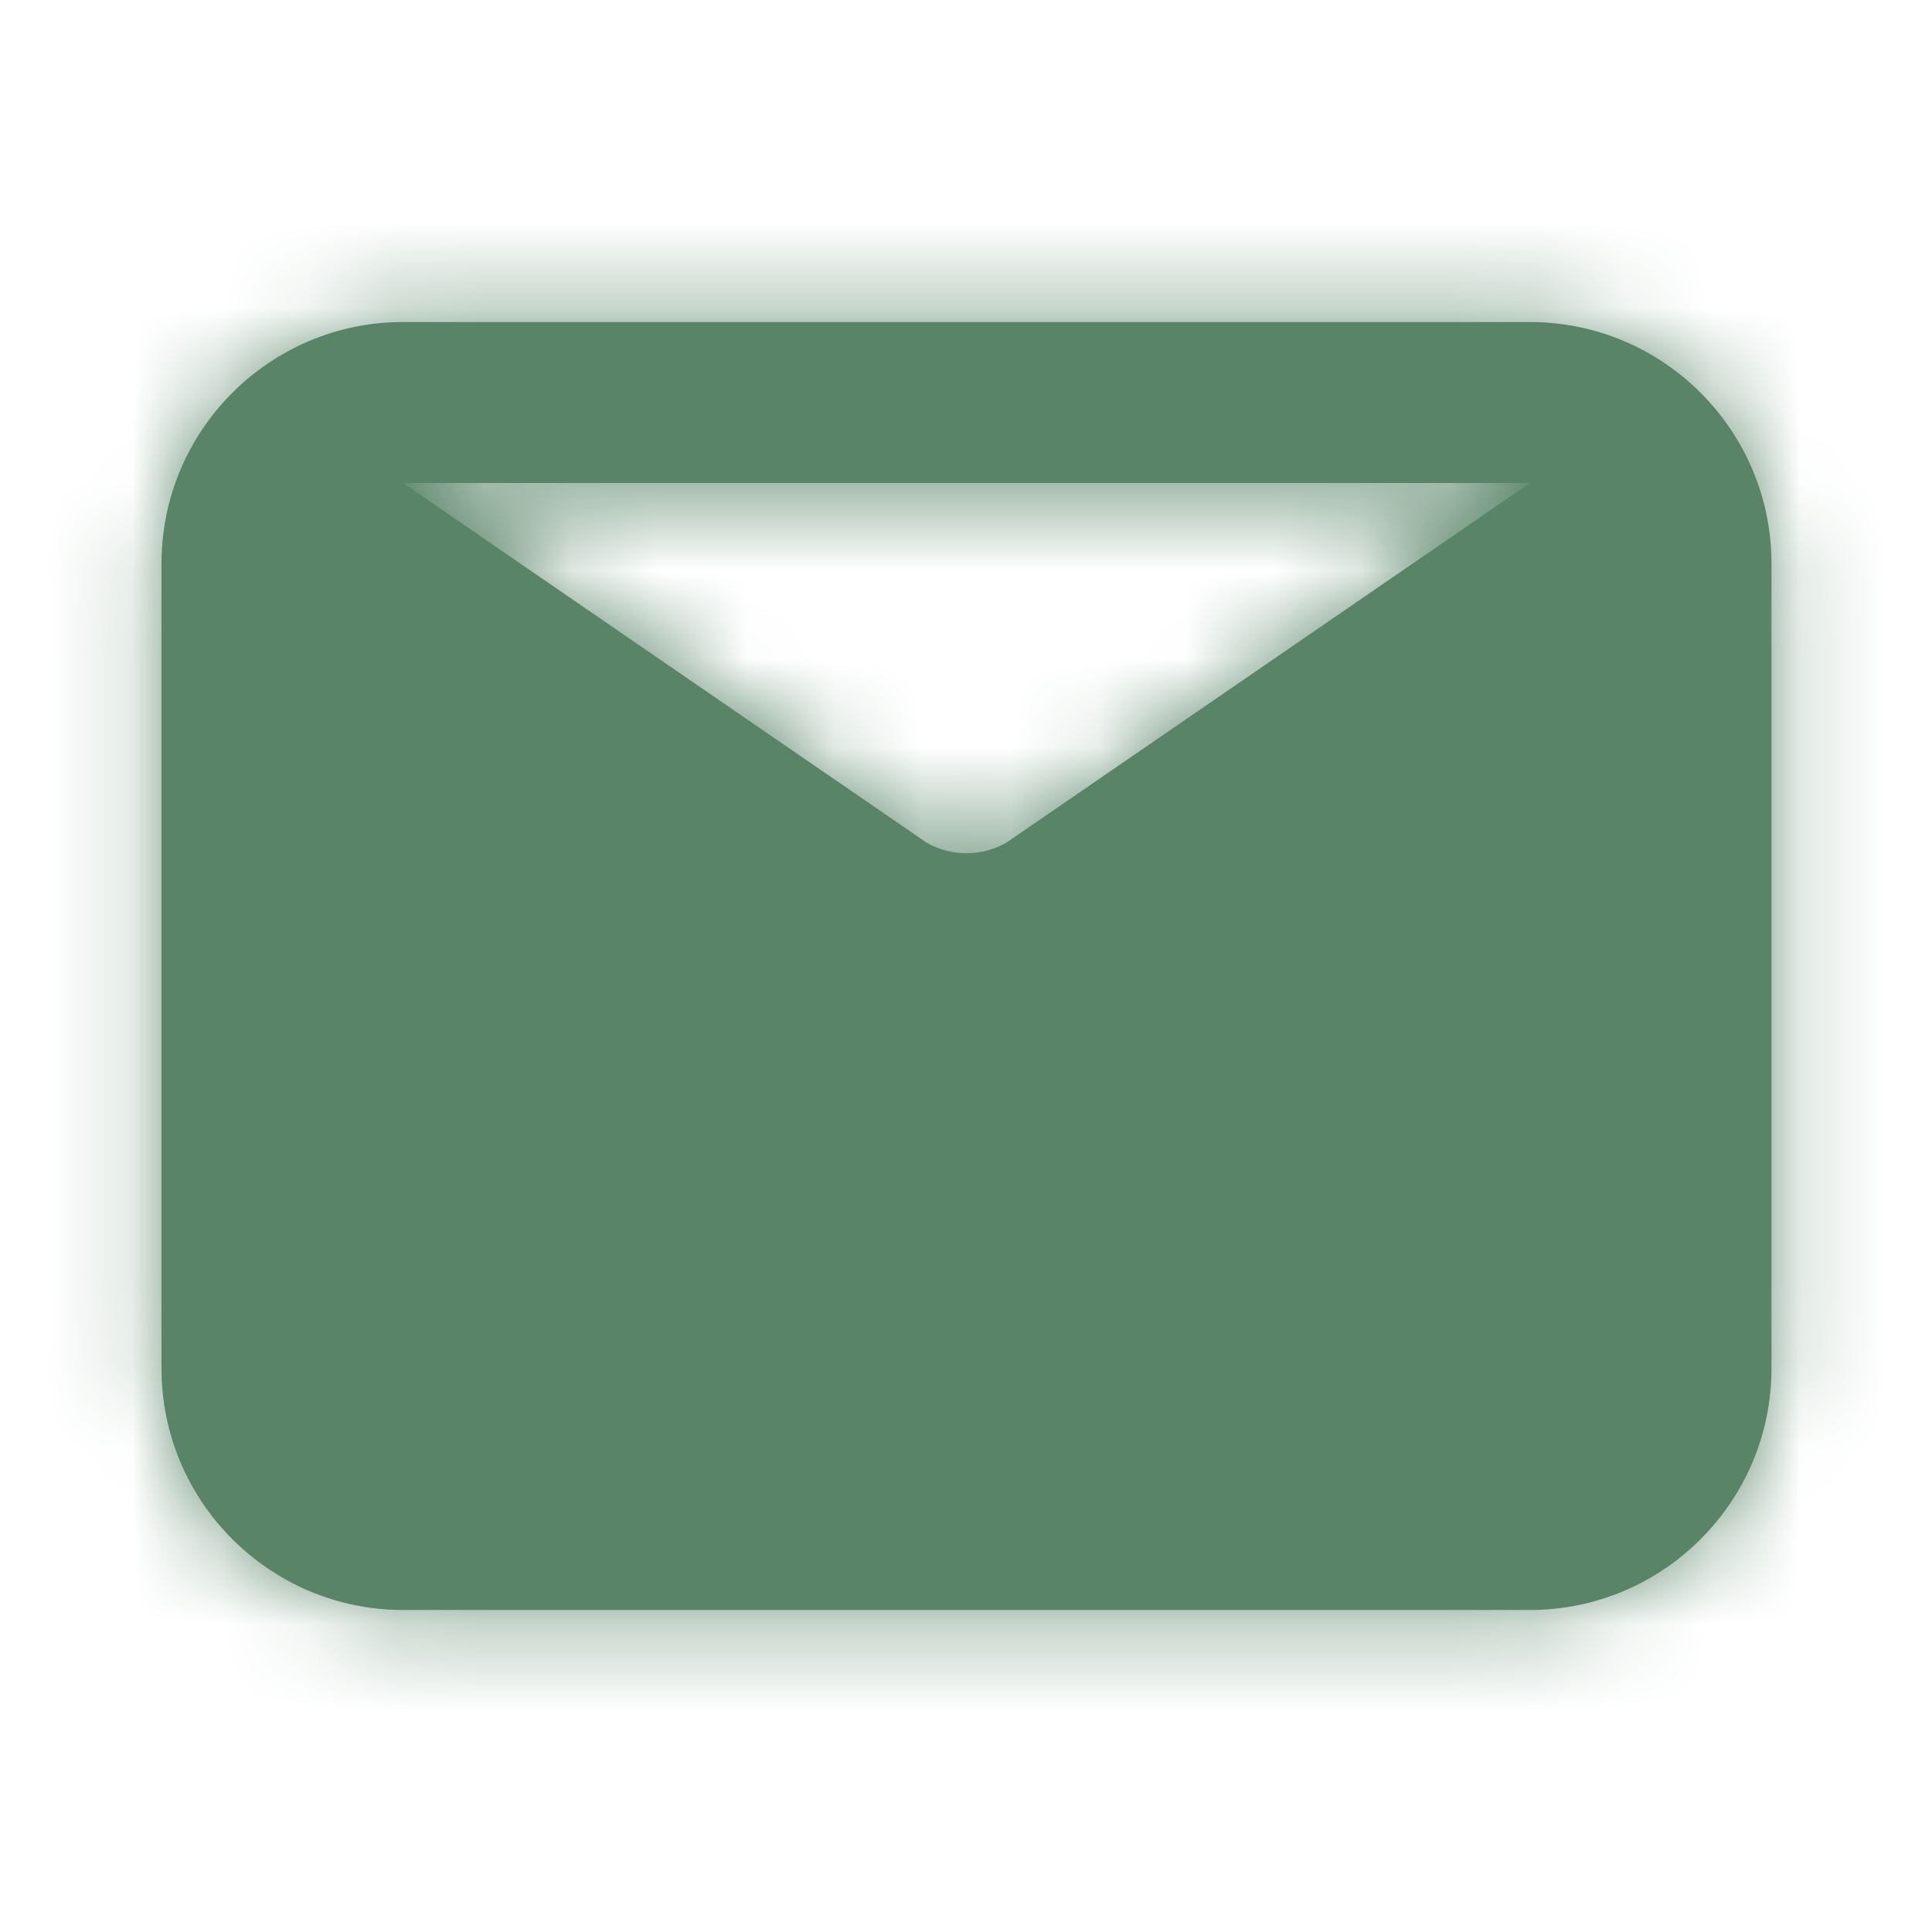 <svg width="22" height="22" viewBox="0 0 22 22" fill="none" xmlns="http://www.w3.org/2000/svg">
<path fill-rule="evenodd" clip-rule="evenodd" d="M17.422 5.5L11.459 9.596C11.178 9.756 10.833 9.756 10.552 9.596L4.589 5.5H17.422ZM17.422 3.667H4.589C3.073 3.667 1.839 4.9 1.839 6.417V15.583C1.839 17.099 3.073 18.333 4.589 18.333H17.422C18.938 18.333 20.172 17.099 20.172 15.583V6.417C20.172 4.9 18.938 3.667 17.422 3.667Z" fill="#598468"/>
<mask id="mask0" mask-type="alpha" maskUnits="userSpaceOnUse" x="1" y="3" width="20" height="16">
<path fill-rule="evenodd" clip-rule="evenodd" d="M17.422 5.5L11.459 9.596C11.178 9.756 10.833 9.756 10.552 9.596L4.589 5.5H17.422ZM17.422 3.667H4.589C3.073 3.667 1.839 4.9 1.839 6.417V15.583C1.839 17.099 3.073 18.333 4.589 18.333H17.422C18.938 18.333 20.172 17.099 20.172 15.583V6.417C20.172 4.9 18.938 3.667 17.422 3.667Z" fill="white"/>
</mask>
<g mask="url(#mask0)">
<rect width="22" height="22" fill="#598468"/>
</g>
</svg>
